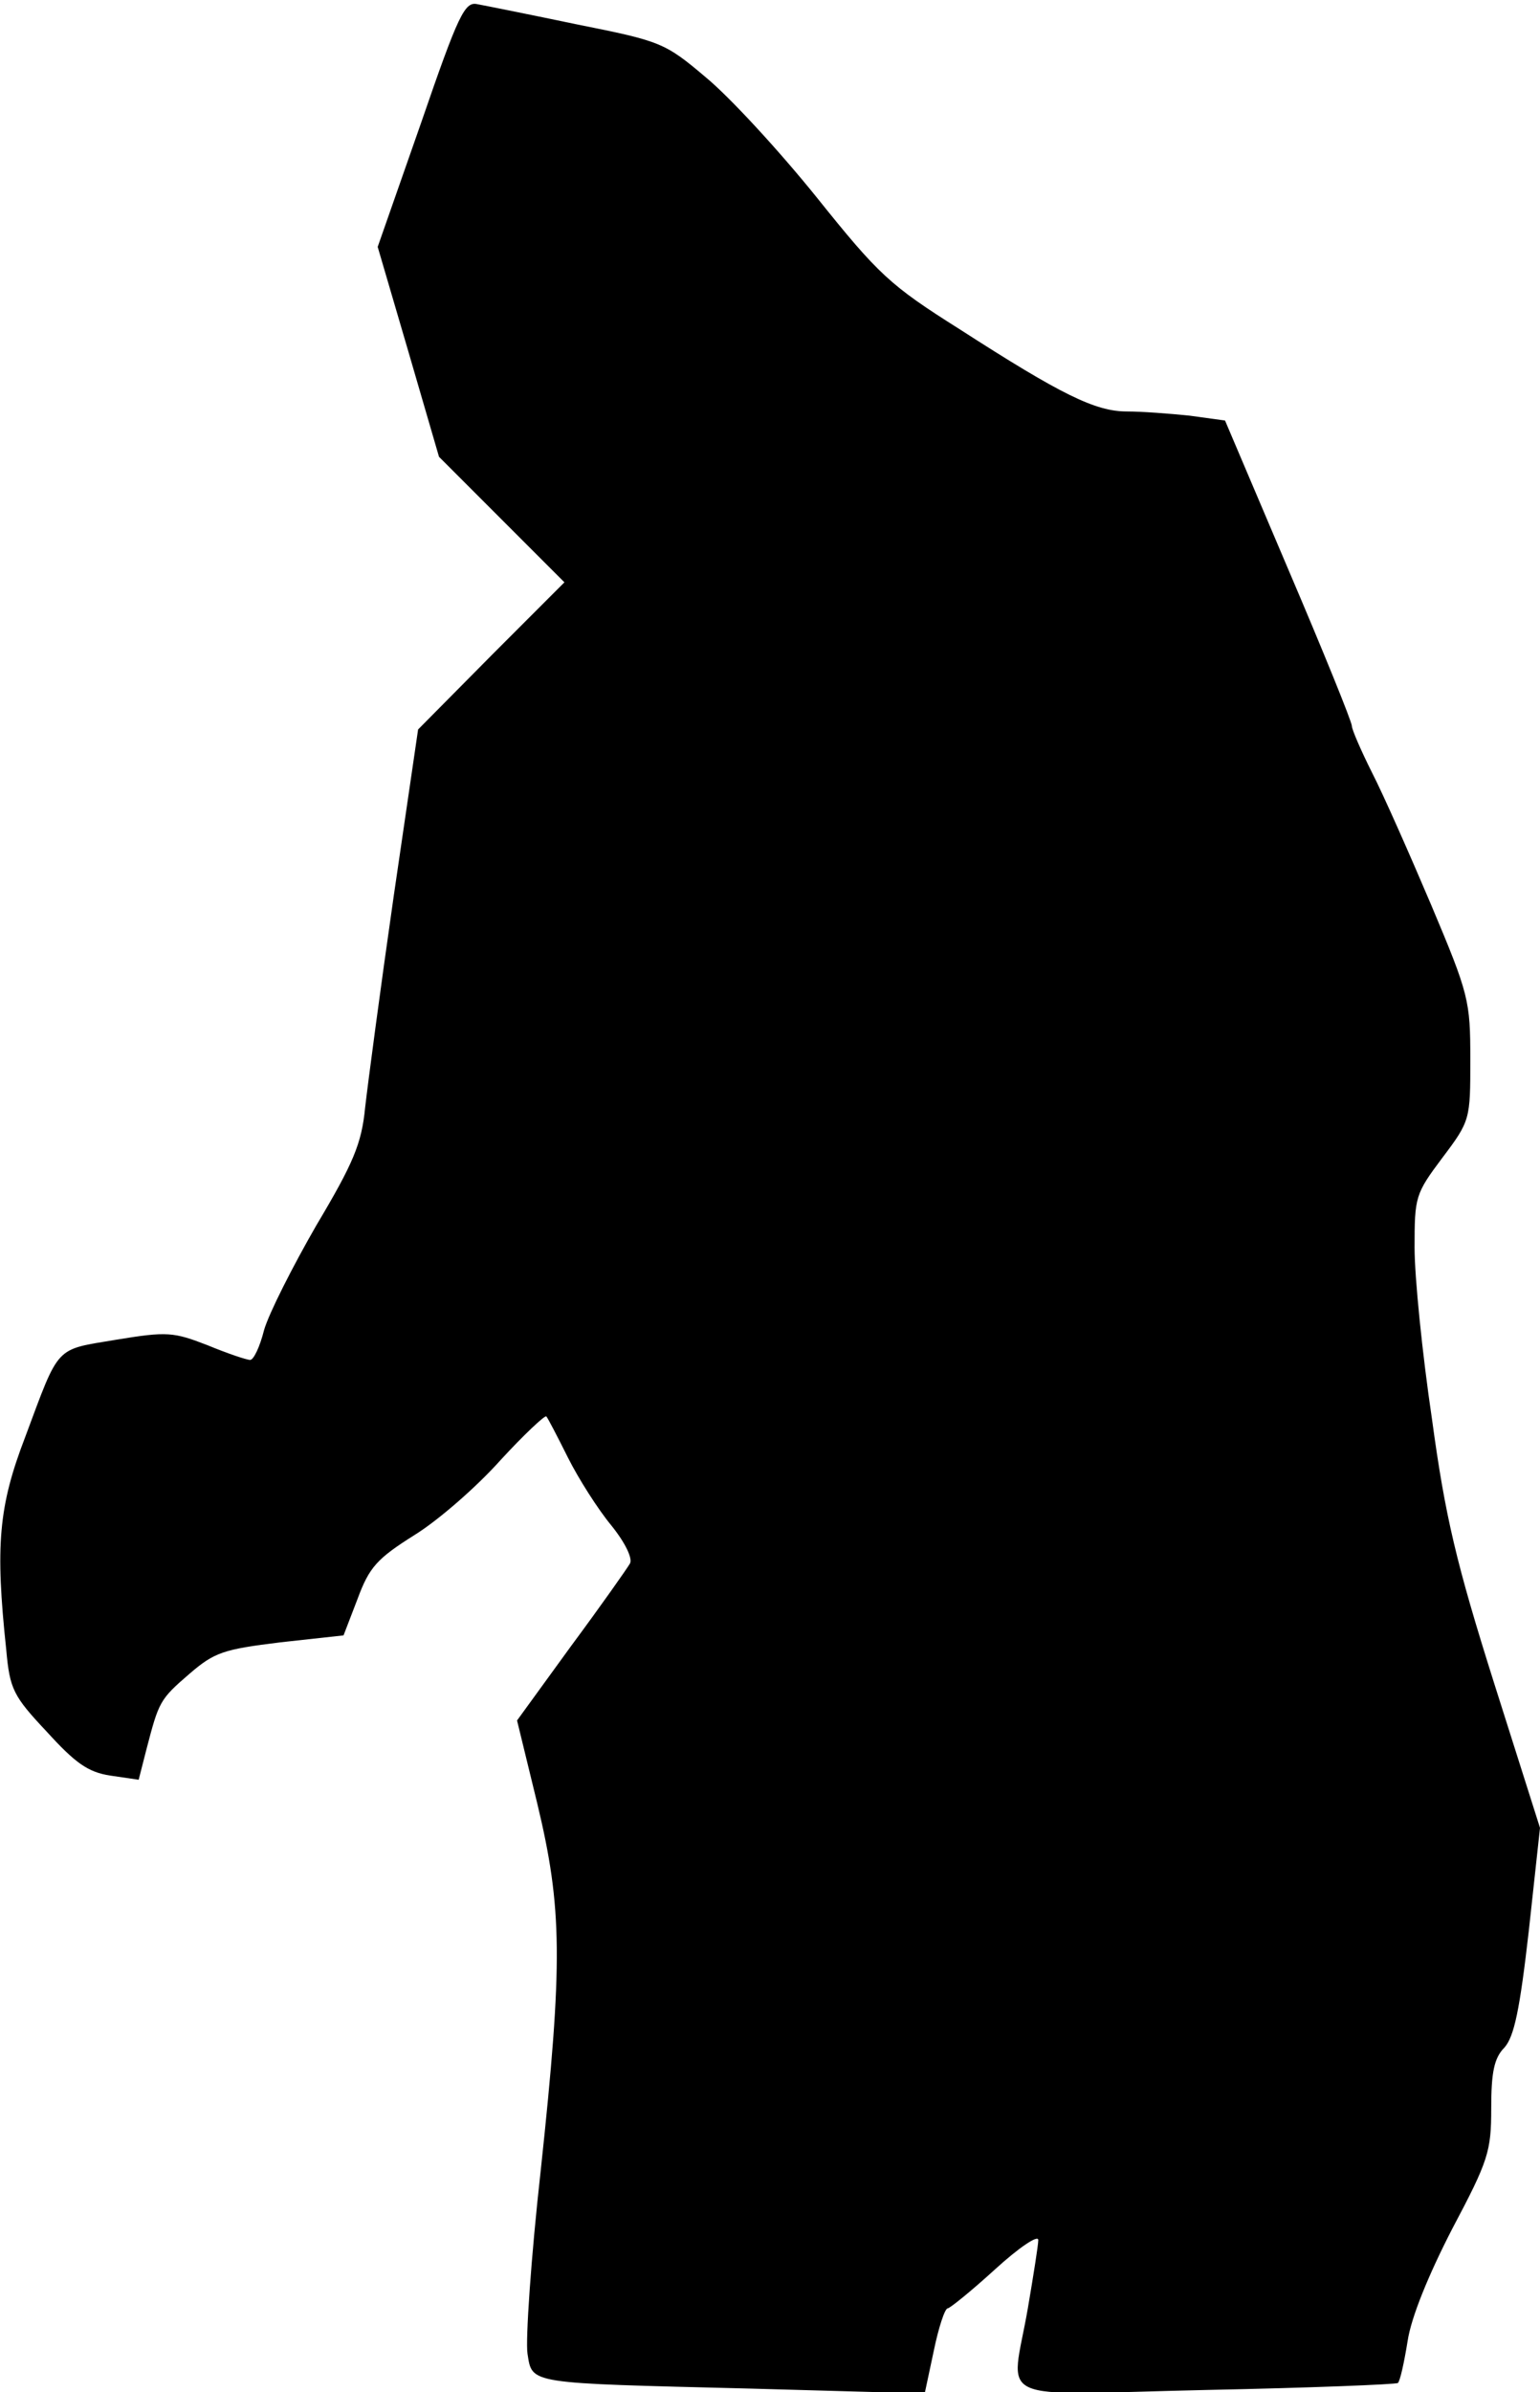 <?xml version="1.0" standalone="no"?>
<!DOCTYPE svg PUBLIC "-//W3C//DTD SVG 20010904//EN"
 "http://www.w3.org/TR/2001/REC-SVG-20010904/DTD/svg10.dtd">
<svg version="1.0" xmlns="http://www.w3.org/2000/svg"
 width="221pt" height="343pt" viewBox="0 0 221 343"
 preserveAspectRatio="xMidYMid meet">
<g transform="translate(0,343) scale(0.1,-0.1)"
fill="#000000" stroke="none">
<path fill="#000000" stroke="none" d="M604 3253 l-62 -177 44 -150 44 -151
90 -90 90 -90 -105 -105 -105 -106 -35 -239 c-19 -132 -37 -268 -41 -303 -5
-52 -17 -80 -70 -169 -34 -59 -68 -126 -75 -150 -6 -24 -15 -43 -20 -43 -5 0
-32 9 -61 21 -49 19 -58 20 -131 8 -89 -15 -81 -6 -131 -140 -38 -99 -43 -155
-27 -305 5 -56 10 -66 58 -117 41 -45 59 -58 91 -63 l41 -6 11 43 c18 69 19
72 62 109 36 31 49 35 130 45 l91 10 20 52 c17 46 28 58 82 92 34 21 89 69
123 107 34 37 64 65 66 63 2 -2 16 -29 31 -59 15 -30 43 -74 62 -97 21 -26 31
-48 27 -55 -4 -7 -42 -61 -85 -119 l-77 -106 29 -119 c36 -150 37 -227 5 -526
-14 -125 -22 -244 -19 -263 7 -44 -1 -42 319 -50 l251 -7 13 61 c7 34 16 61
20 61 3 0 34 25 68 56 34 31 62 50 62 42 0 -7 -7 -51 -15 -98 -24 -139 -57
-124 256 -117 149 3 273 8 275 10 3 2 9 29 14 60 5 34 30 95 64 161 52 98 56
111 56 173 0 51 4 72 19 87 14 16 22 54 35 168 l16 147 -66 208 c-54 171 -70
238 -89 378 -14 94 -25 204 -25 246 0 73 1 77 40 129 40 53 40 55 40 141 0 84
-2 93 -56 221 -31 73 -69 159 -85 190 -16 32 -29 62 -29 67 0 6 -41 107 -91
224 l-91 214 -51 7 c-29 3 -69 6 -90 6 -45 0 -94 24 -240 118 -100 63 -116 78
-205 189 -54 67 -125 144 -159 172 -59 50 -65 52 -185 76 -67 14 -132 27 -143
29 -18 4 -27 -14 -81 -171z"/>
</g>
</svg>
